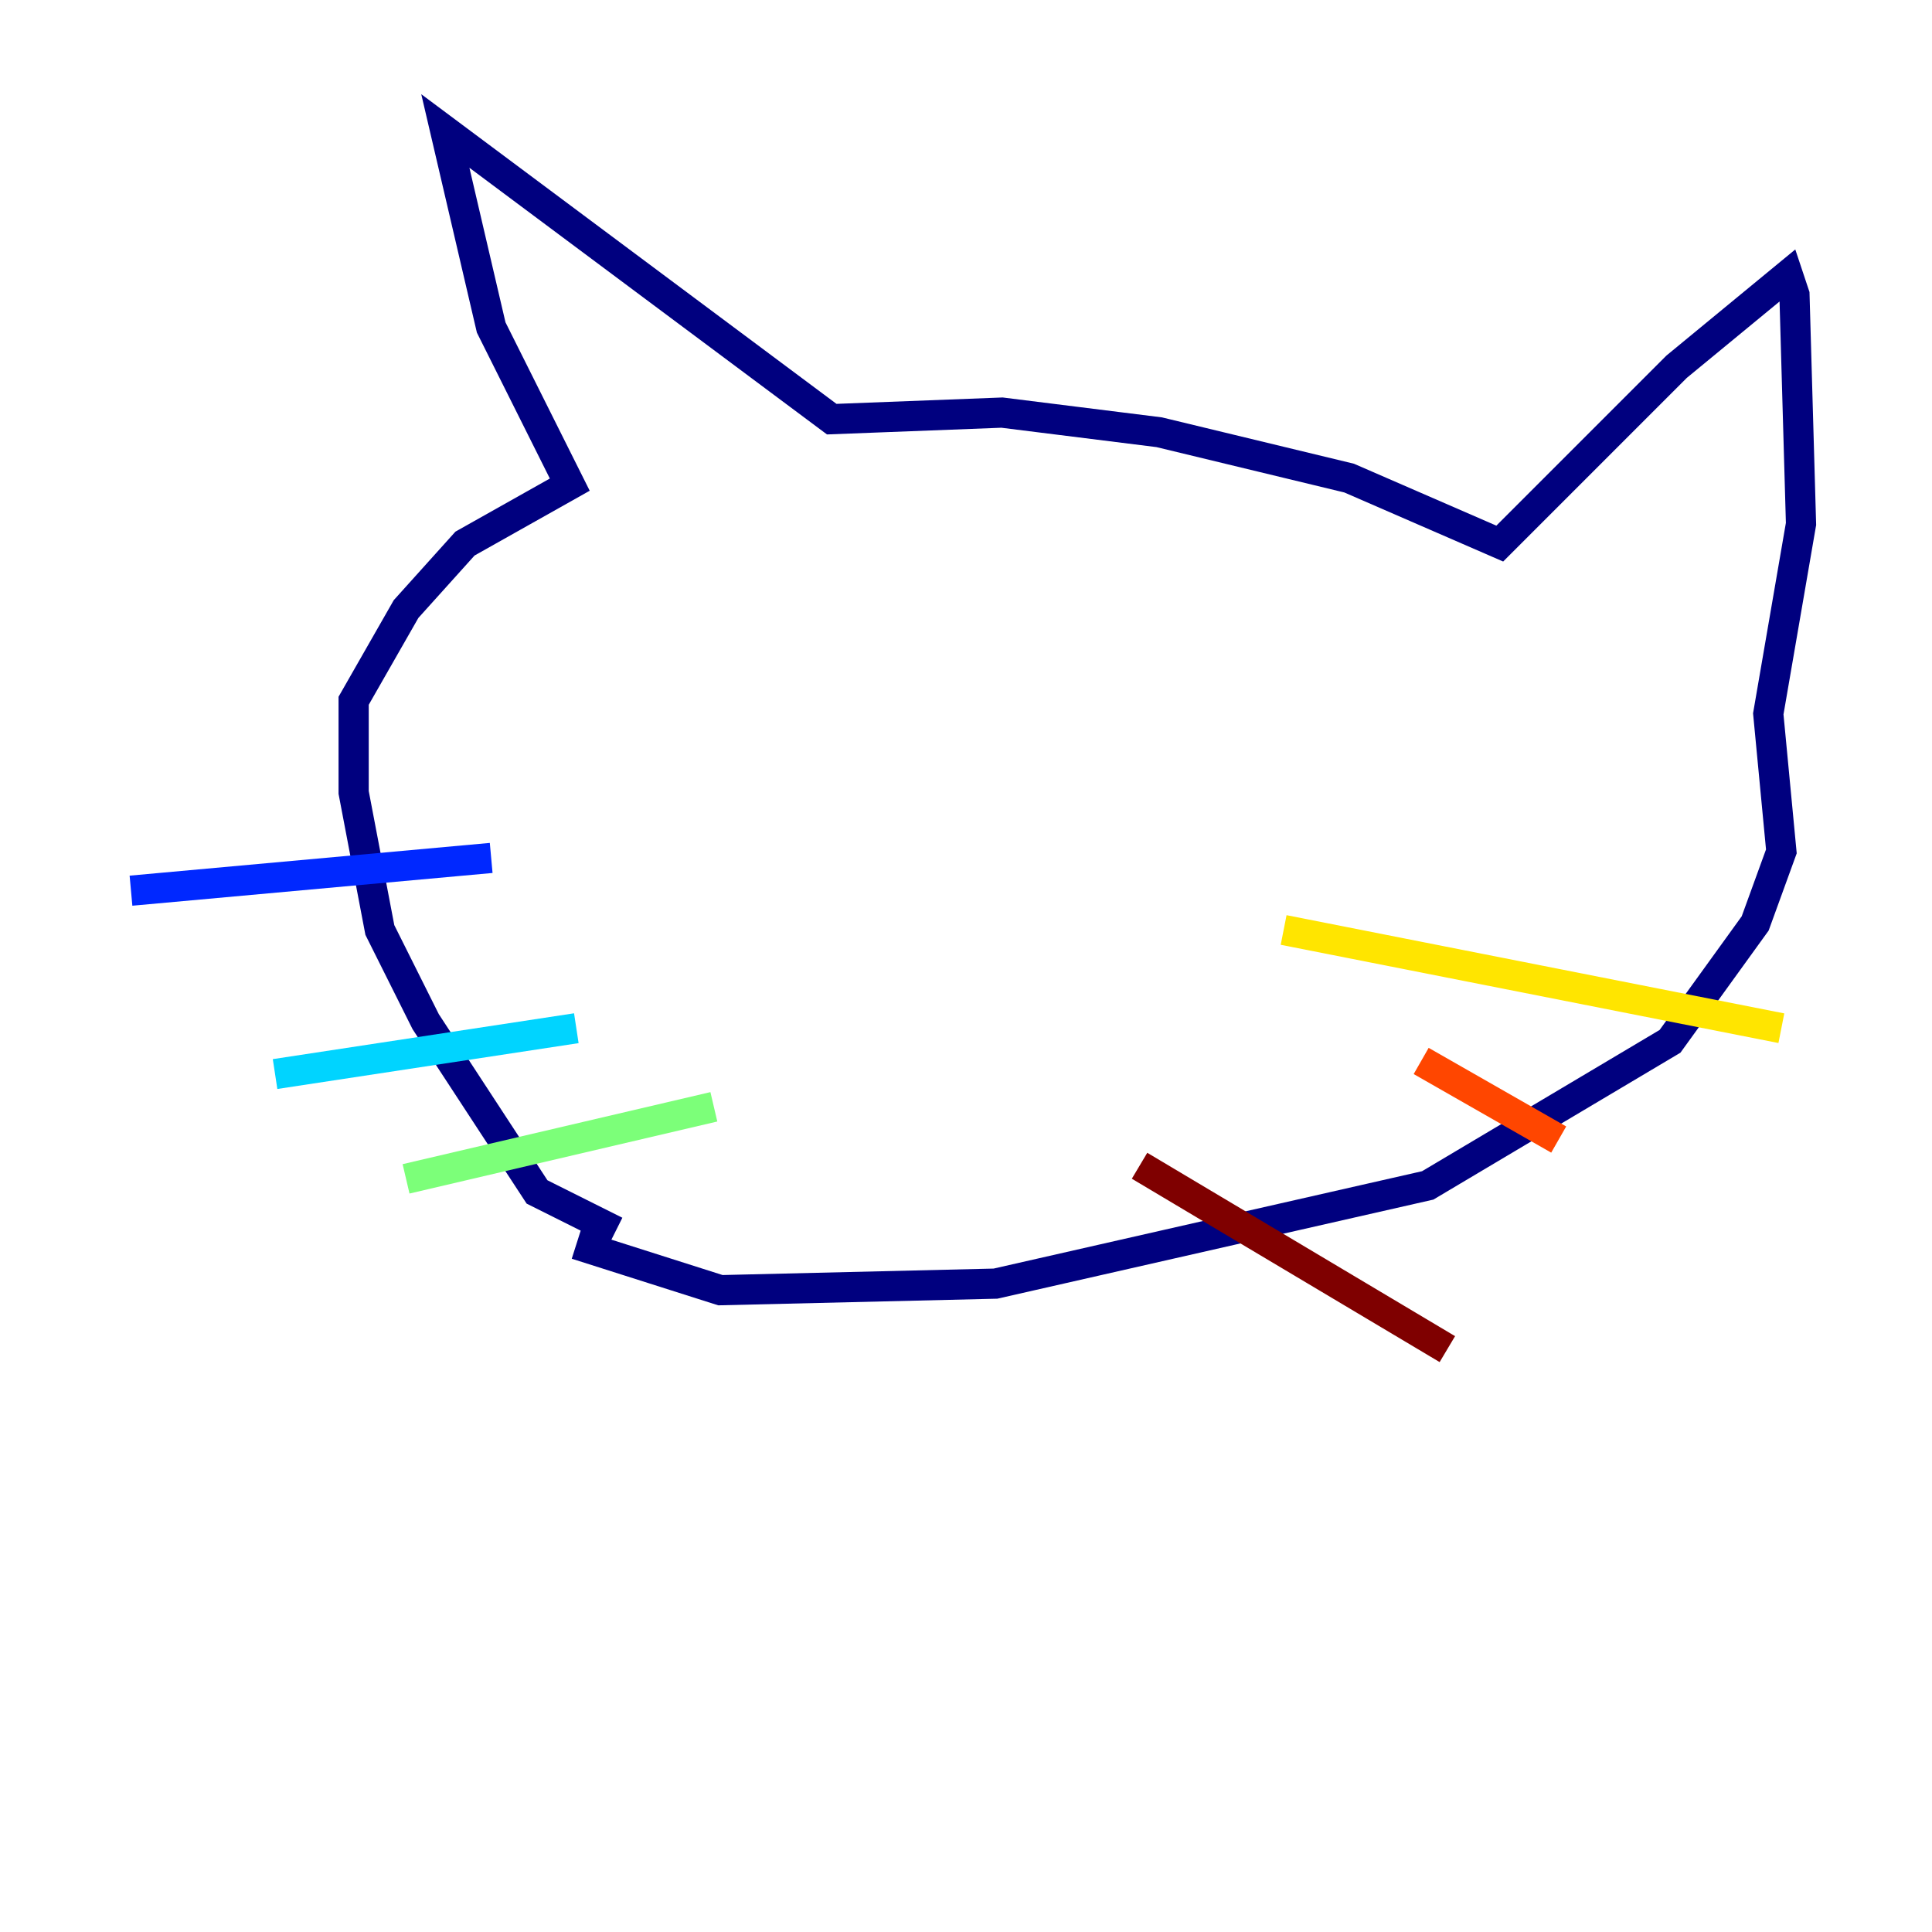 <?xml version="1.0" encoding="utf-8" ?>
<svg baseProfile="tiny" height="128" version="1.2" viewBox="0,0,128,128" width="128" xmlns="http://www.w3.org/2000/svg" xmlns:ev="http://www.w3.org/2001/xml-events" xmlns:xlink="http://www.w3.org/1999/xlink"><defs /><polyline fill="none" points="40.786,81.573 35.58,78.969 28.203,67.688 25.166,61.614 23.43,52.502 23.43,46.427 26.902,40.352 30.807,36.014 37.749,32.108 32.542,21.695 29.505,8.678 55.105,27.77 66.386,27.336 76.8,28.637 89.383,31.675 99.363,36.014 111.078,24.298 118.454,18.224 118.888,19.525 119.322,34.712 117.153,47.295 118.02,56.407 116.285,61.18 110.644,68.99 94.59,78.536 65.953,85.044 47.729,85.478 38.183,82.441" stroke="#00007f" stroke-width="2" /><polyline fill="none" points="32.542,56.841 8.678,59.01" stroke="#0028ff" stroke-width="2" /><polyline fill="none" points="38.183,68.122 18.224,71.159" stroke="#00d4ff" stroke-width="2" /><polyline fill="none" points="47.295,73.329 26.902,78.102" stroke="#7cff79" stroke-width="2" /><polyline fill="none" points="85.044,61.614 118.02,68.122" stroke="#ffe500" stroke-width="2" /><polyline fill="none" points="94.156,70.291 103.268,75.498" stroke="#ff4600" stroke-width="2" /><polyline fill="none" points="75.498,77.234 95.891,89.383" stroke="#7f0000" stroke-width="2" /></svg>